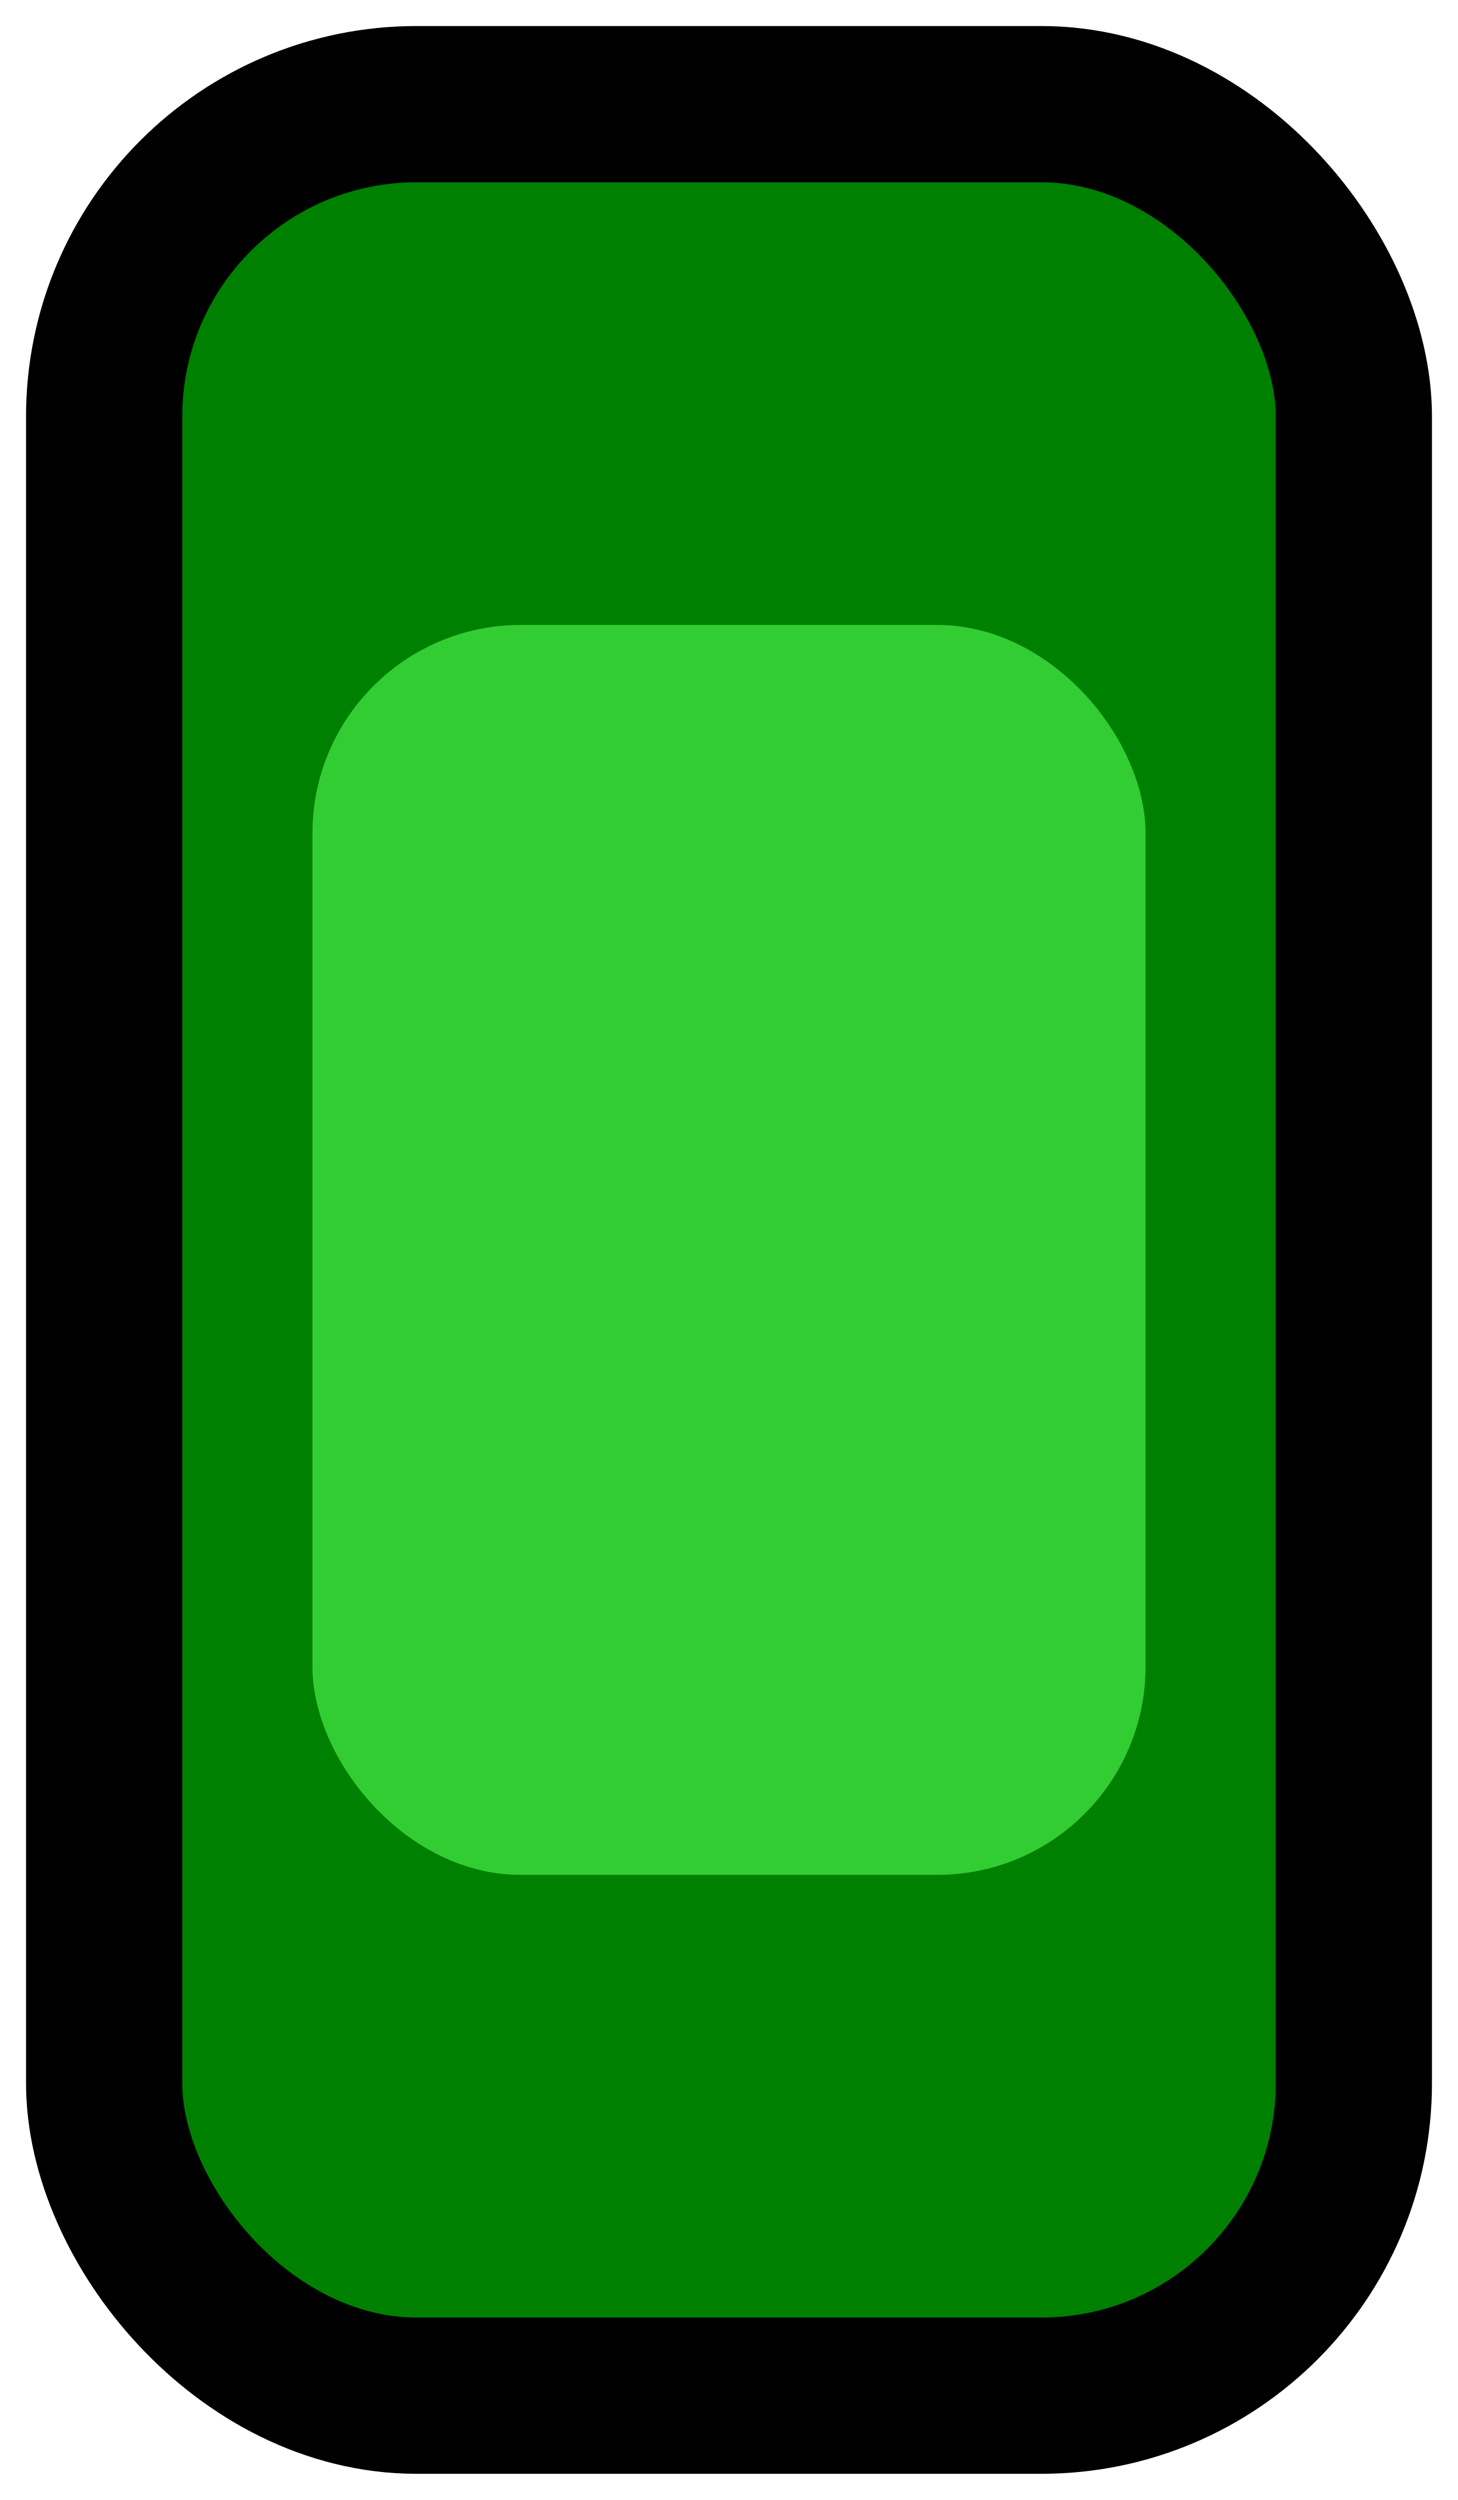 <svg width="14" height="24" viewBox="0 0 14 24" xmlns="http://www.w3.org/2000/svg">
    <rect x="1" y="1" width="12" height="22" rx="3" ry="3" fill="#008000" stroke="black" stroke-width="1.5"/>
    <rect x="3" y="6" width="8" height="12" rx="2" ry="2" fill="#32CD32"/>
</svg>